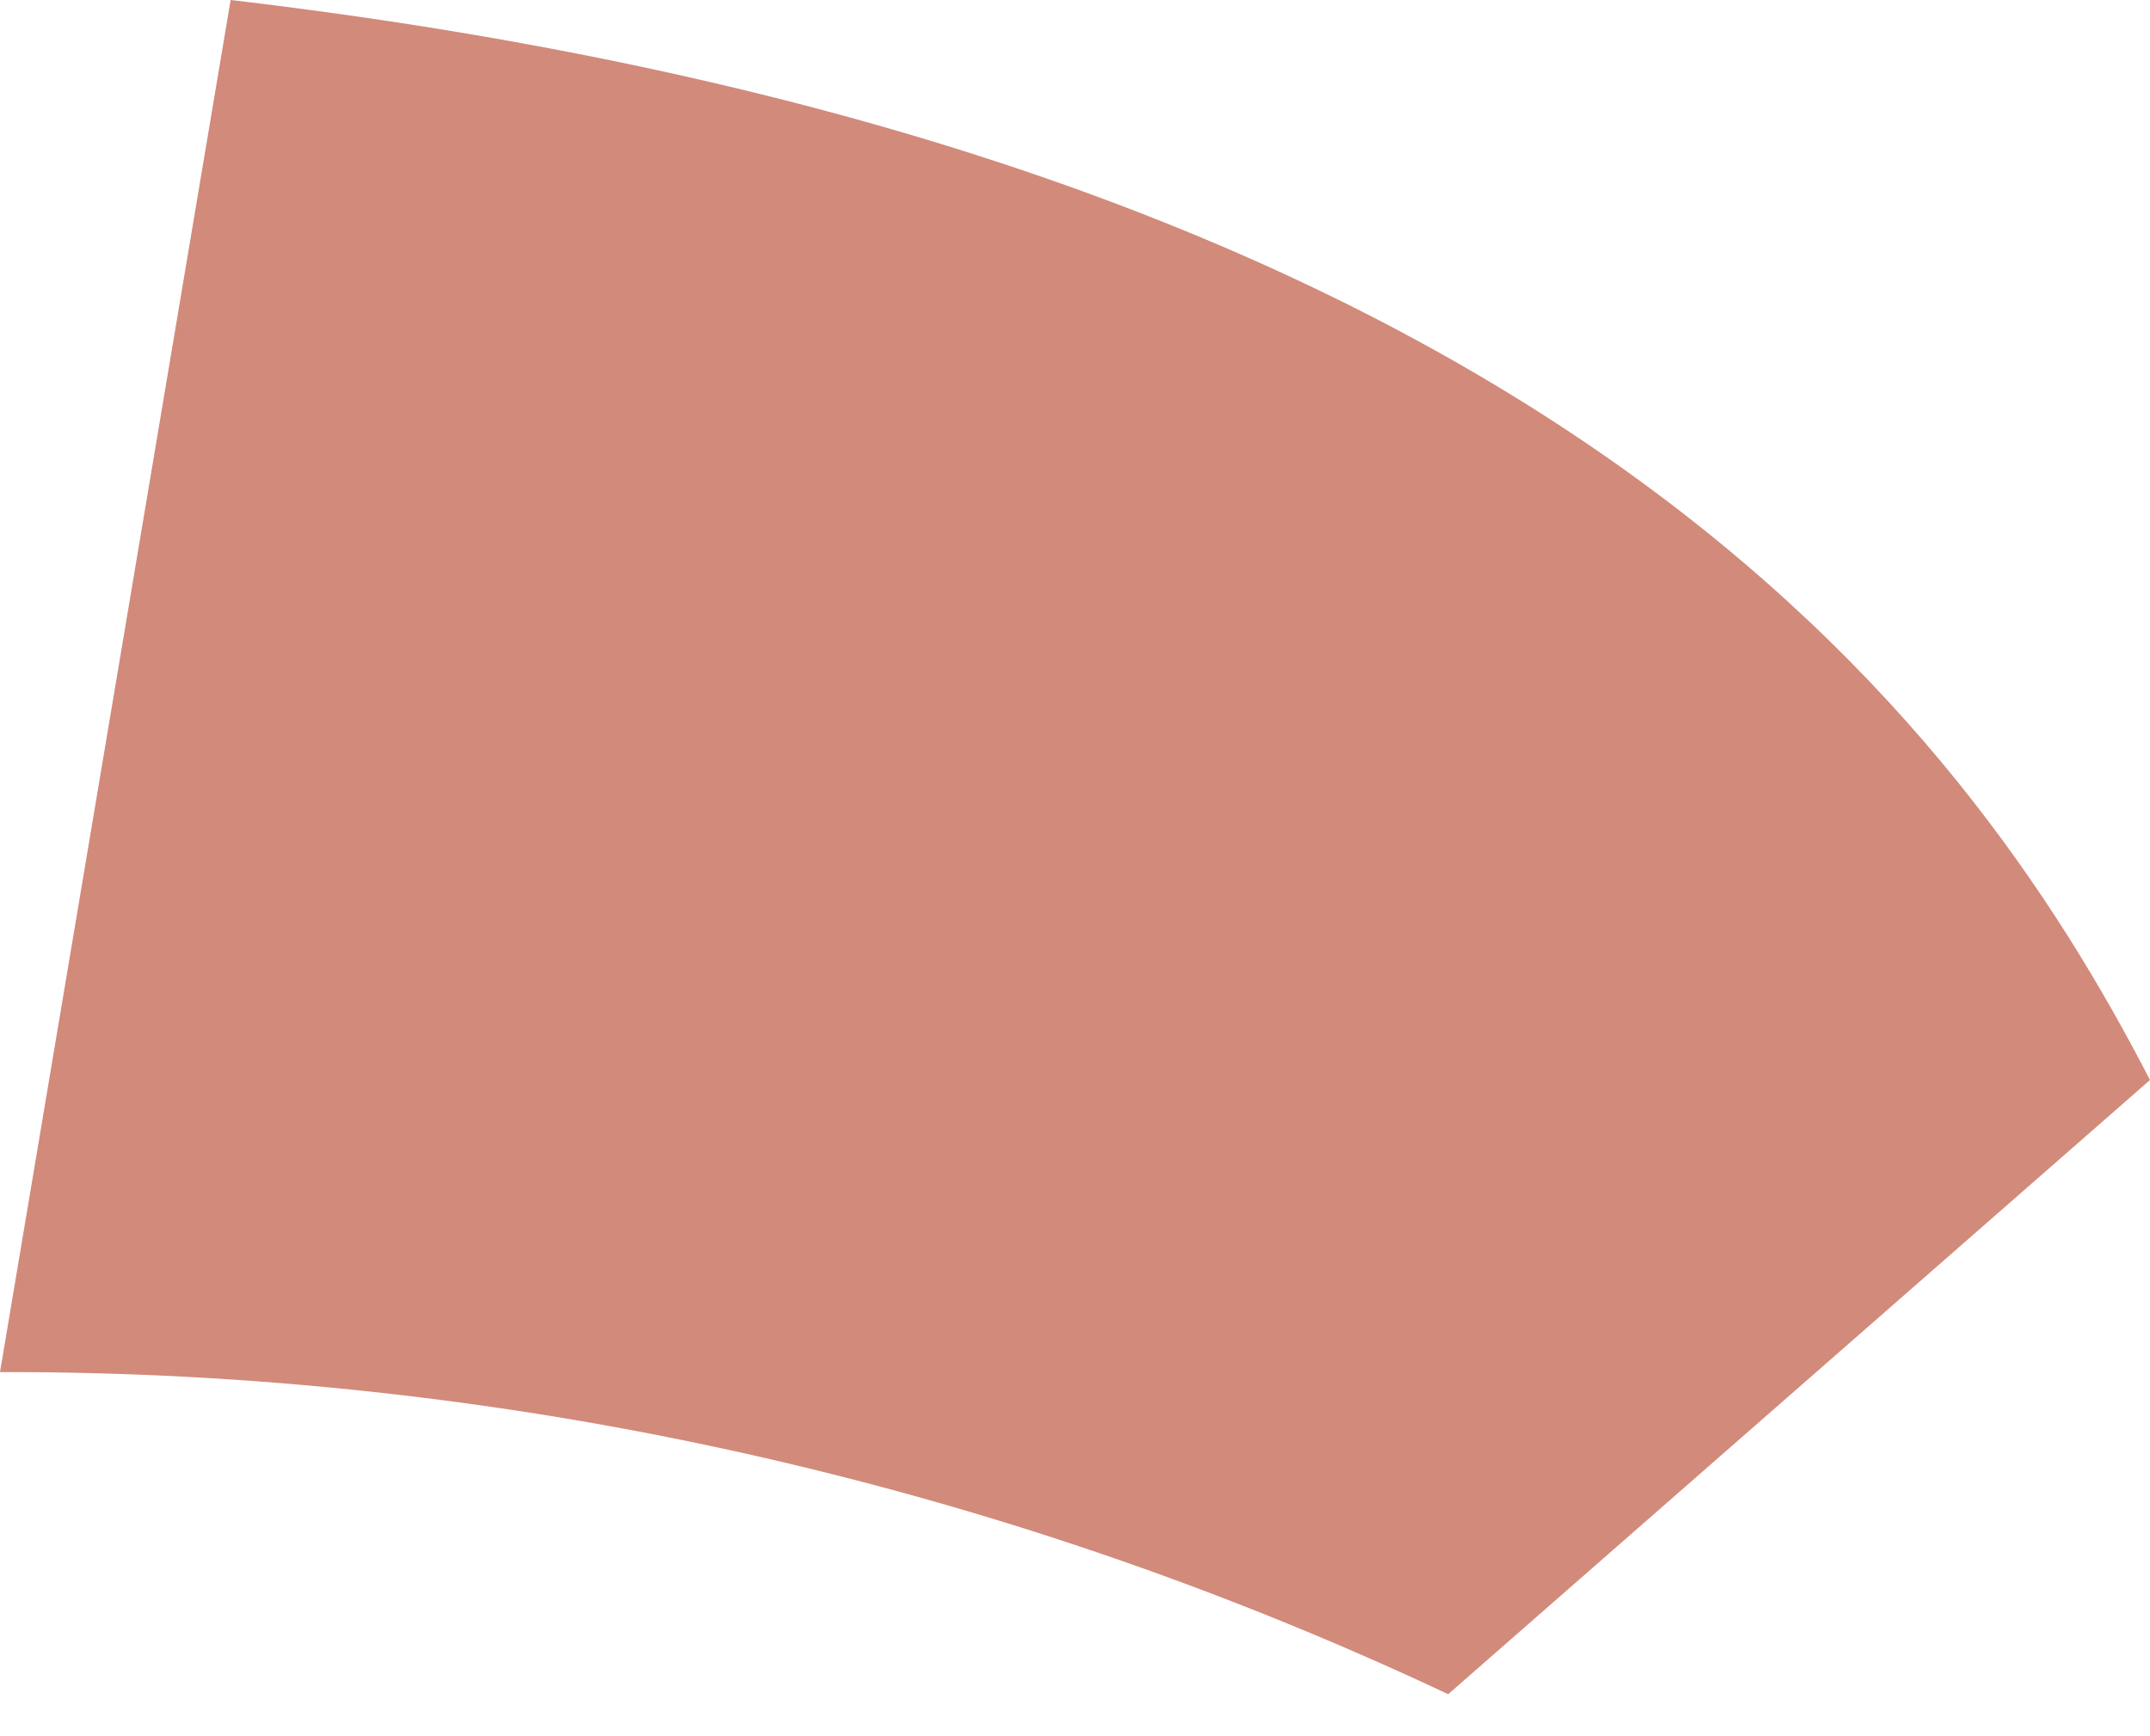 <svg width="26" height="21" viewBox="0 0 26 21" fill="none" xmlns="http://www.w3.org/2000/svg">
<path d="M17.513 20.492C12.035 17.913 6.054 16.583 0 16.596L2.789 0C18.739 1.874 23.75 8.709 26 13.063L17.513 20.492Z" fill="#D28A7B"/>
</svg>
